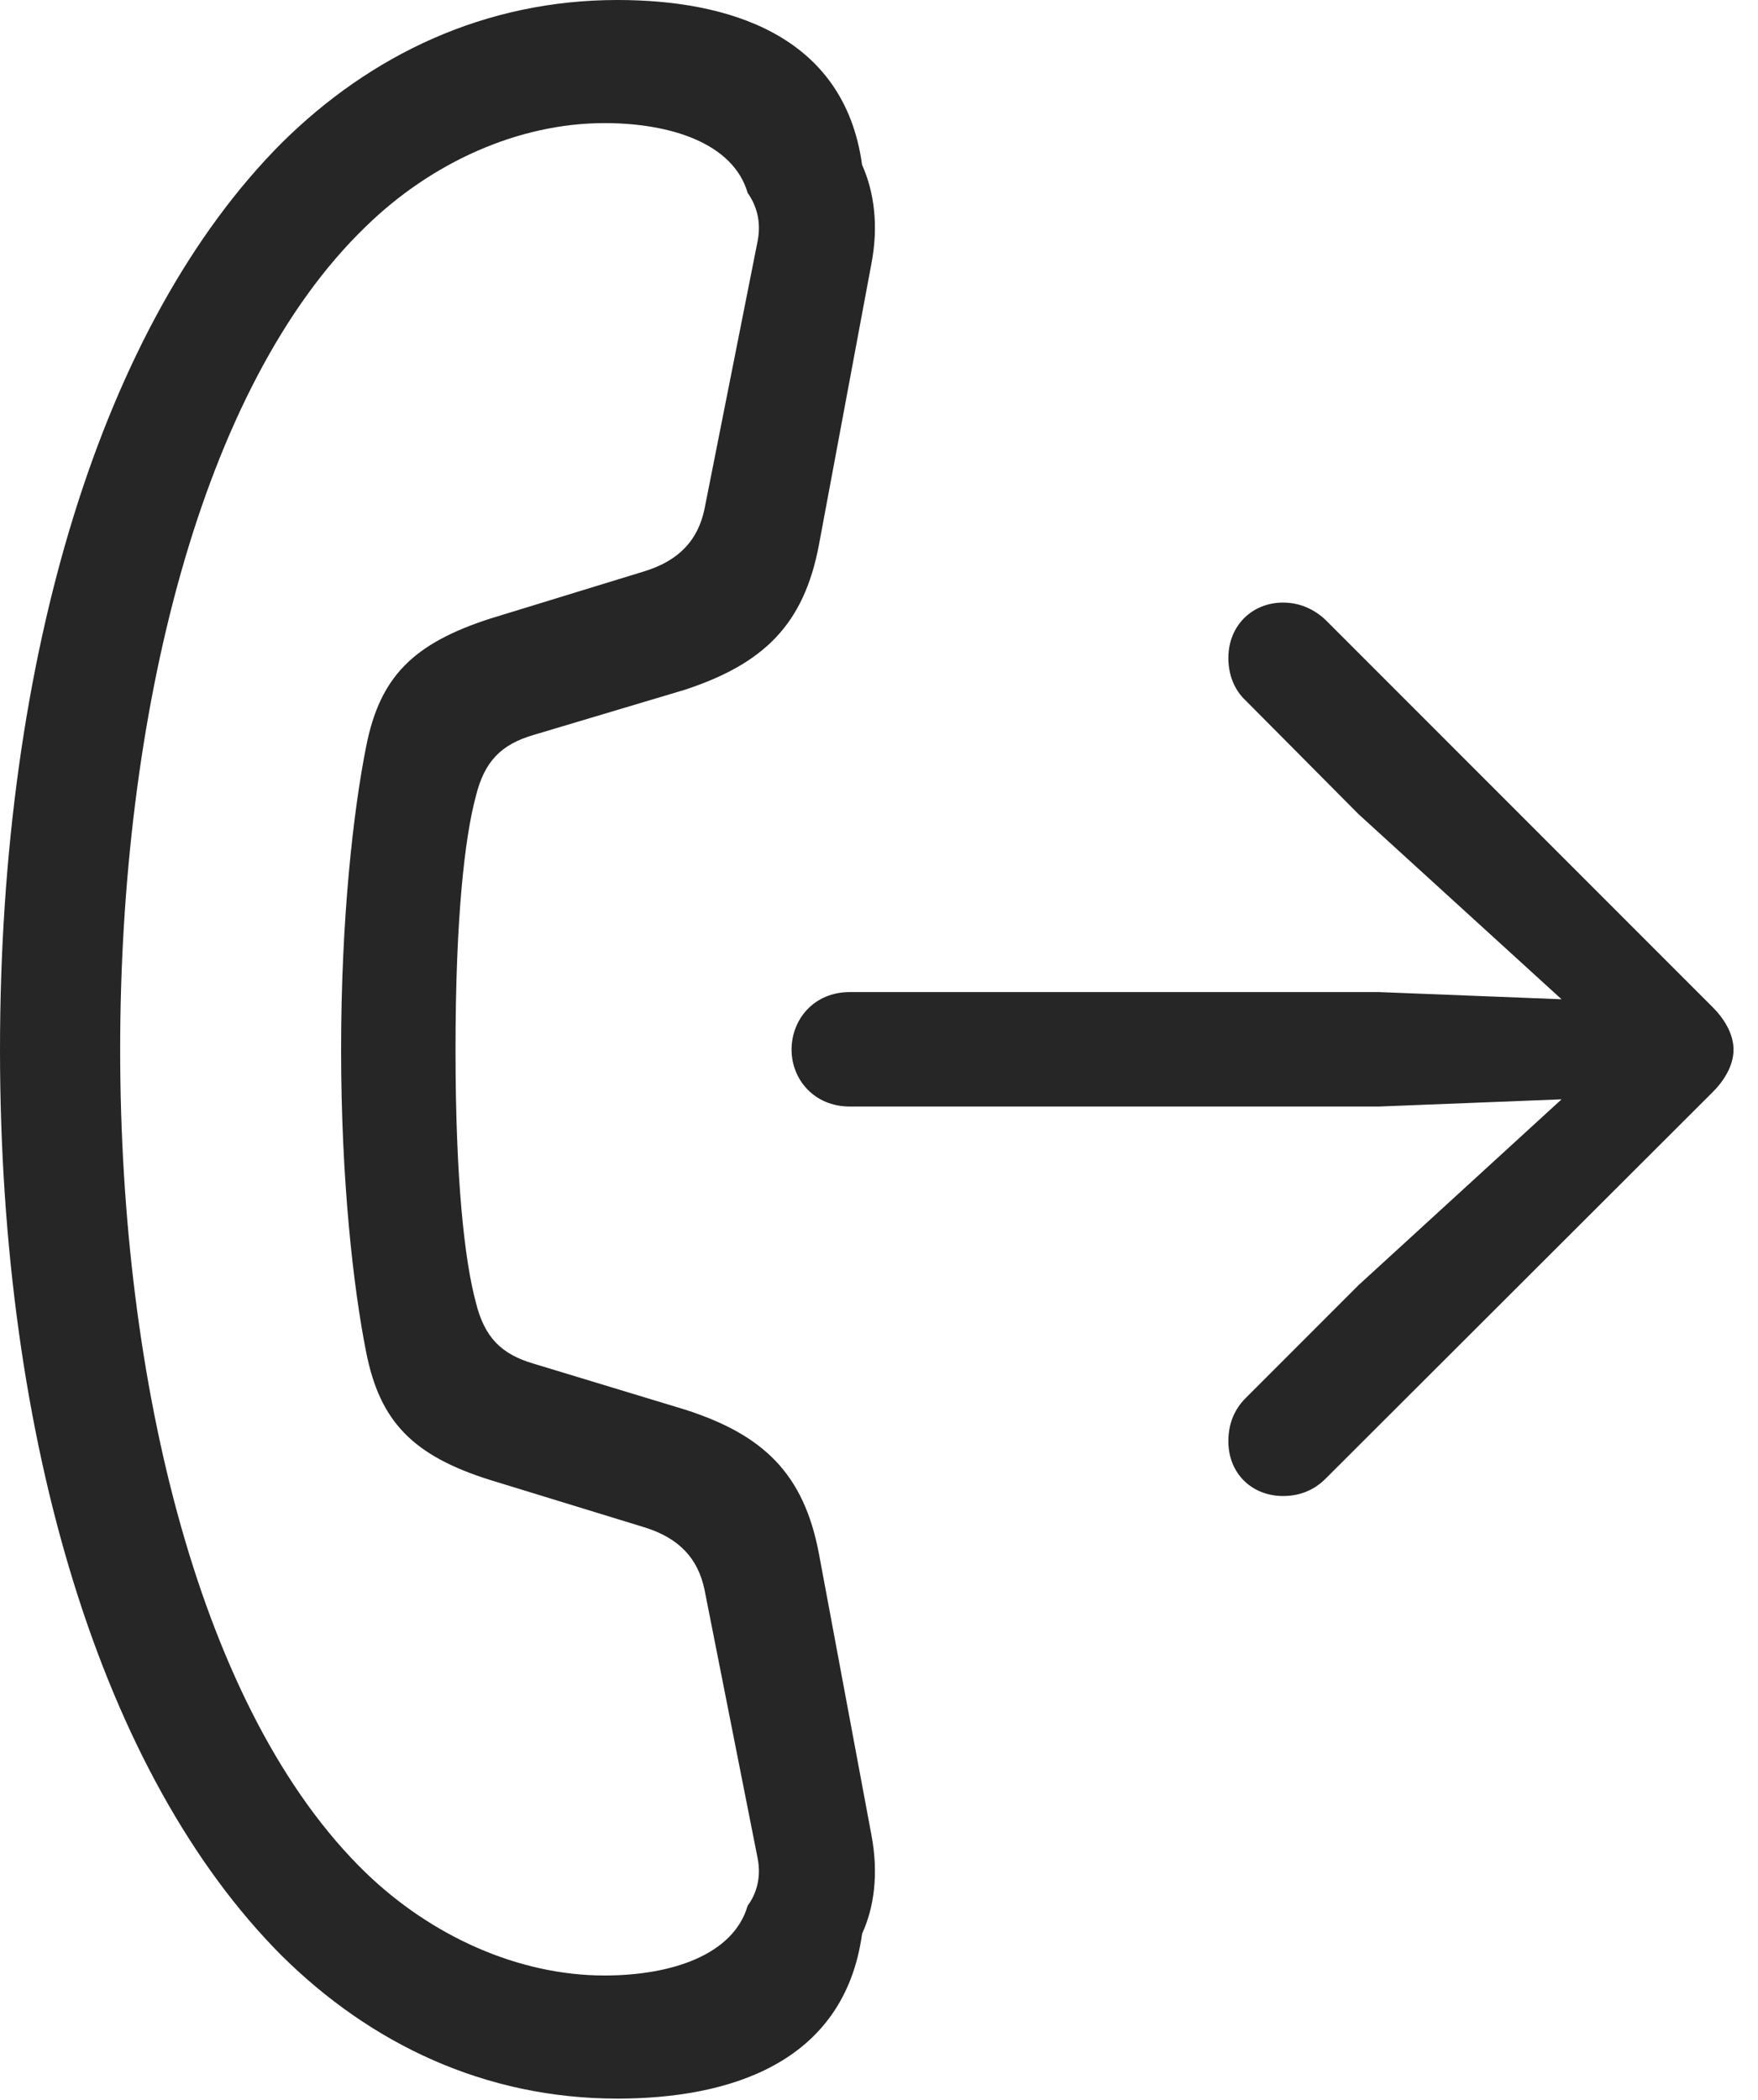 <?xml version="1.0" encoding="UTF-8"?>
<!--Generator: Apple Native CoreSVG 326-->
<!DOCTYPE svg
PUBLIC "-//W3C//DTD SVG 1.1//EN"
       "http://www.w3.org/Graphics/SVG/1.1/DTD/svg11.dtd">
<svg version="1.1" xmlns="http://www.w3.org/2000/svg" xmlns:xlink="http://www.w3.org/1999/xlink" viewBox="0 0 610.75 729.25">
 <g>
  <rect height="729.25" opacity="0" width="610.75" x="0" y="0"/>
  <path d="M0 364.5C0 500.75 35.5 616.5 97.75 679C128.75 709.75 168.5 728.75 214.5 728.75C252.5 728.75 293.25 717 299.5 671.5C303.75 662.25 305.25 650.5 302.75 637.25L284.5 539.5C279.25 511.75 265.25 498.25 238 489.5L185.25 473.5C174.25 470.25 168.25 464.5 165.25 452C161.5 438 158.25 410.5 158.25 364.5C158.25 318.5 161.5 290.75 165.25 276.75C168.25 264.25 174.25 258.5 185.25 255.25L238 239.5C265.25 230.5 279.25 217 284.5 189.25L302.75 91.5C305.25 78.5 303.75 66.75 299.5 57.25C293.25 11.75 252.5 0 214.5 0C168.5 0 128.75 19 97.75 49.75C35.5 112.25 0 228 0 364.5ZM41.75 364.5C41.75 248.75 69.5 134.25 127 78.75C149.75 56.5 180 42.75 210 42.75C233 42.75 254.75 49.75 259.75 67C262.75 71.25 264.5 76.75 263.25 83.5L244.75 176.75C242.5 187.5 236 194.75 223.5 198.5L170.5 214.75C143.25 223.5 132 235.25 127.25 259C122.75 281.5 118.5 319 118.5 364.5C118.5 409.75 122.75 447.25 127.25 469.75C132 493.5 143.25 505.5 170.5 514L223.5 530.25C236 534 242.5 541.25 244.75 552L263.25 645.5C264.5 652 262.75 657.75 259.75 661.75C254.75 679 233 686 210 686C180 686 149.75 672.25 127 650.25C69.5 594.5 41.75 480 41.75 364.5Z" fill="black" fill-opacity="0.85"/>
  <path d="M295.25 384.25L479 384.25L542.5 381.75L472 446.25L432.75 485.5C428.75 489.5 426.75 494.5 426.75 500.5C426.75 511.75 435 519.5 445.75 519.5C451.5 519.5 456.5 517.5 460.5 513.5L595 379.25C599.75 374.5 602.25 369.25 602.25 364.5C602.25 359.75 599.75 354.5 595 349.75L460.5 215.25C456.5 211.5 451.5 209.25 445.75 209.25C435 209.25 426.75 217.25 426.75 228.5C426.75 234.25 428.75 239.5 432.75 243.25L472 282.75L542.5 347L479 344.5L295.25 344.5C282.75 344.5 275 354 275 364.5C275 374.75 282.75 384.25 295.25 384.25Z" fill="black" fill-opacity="0.85"/>
 </g>
</svg>
